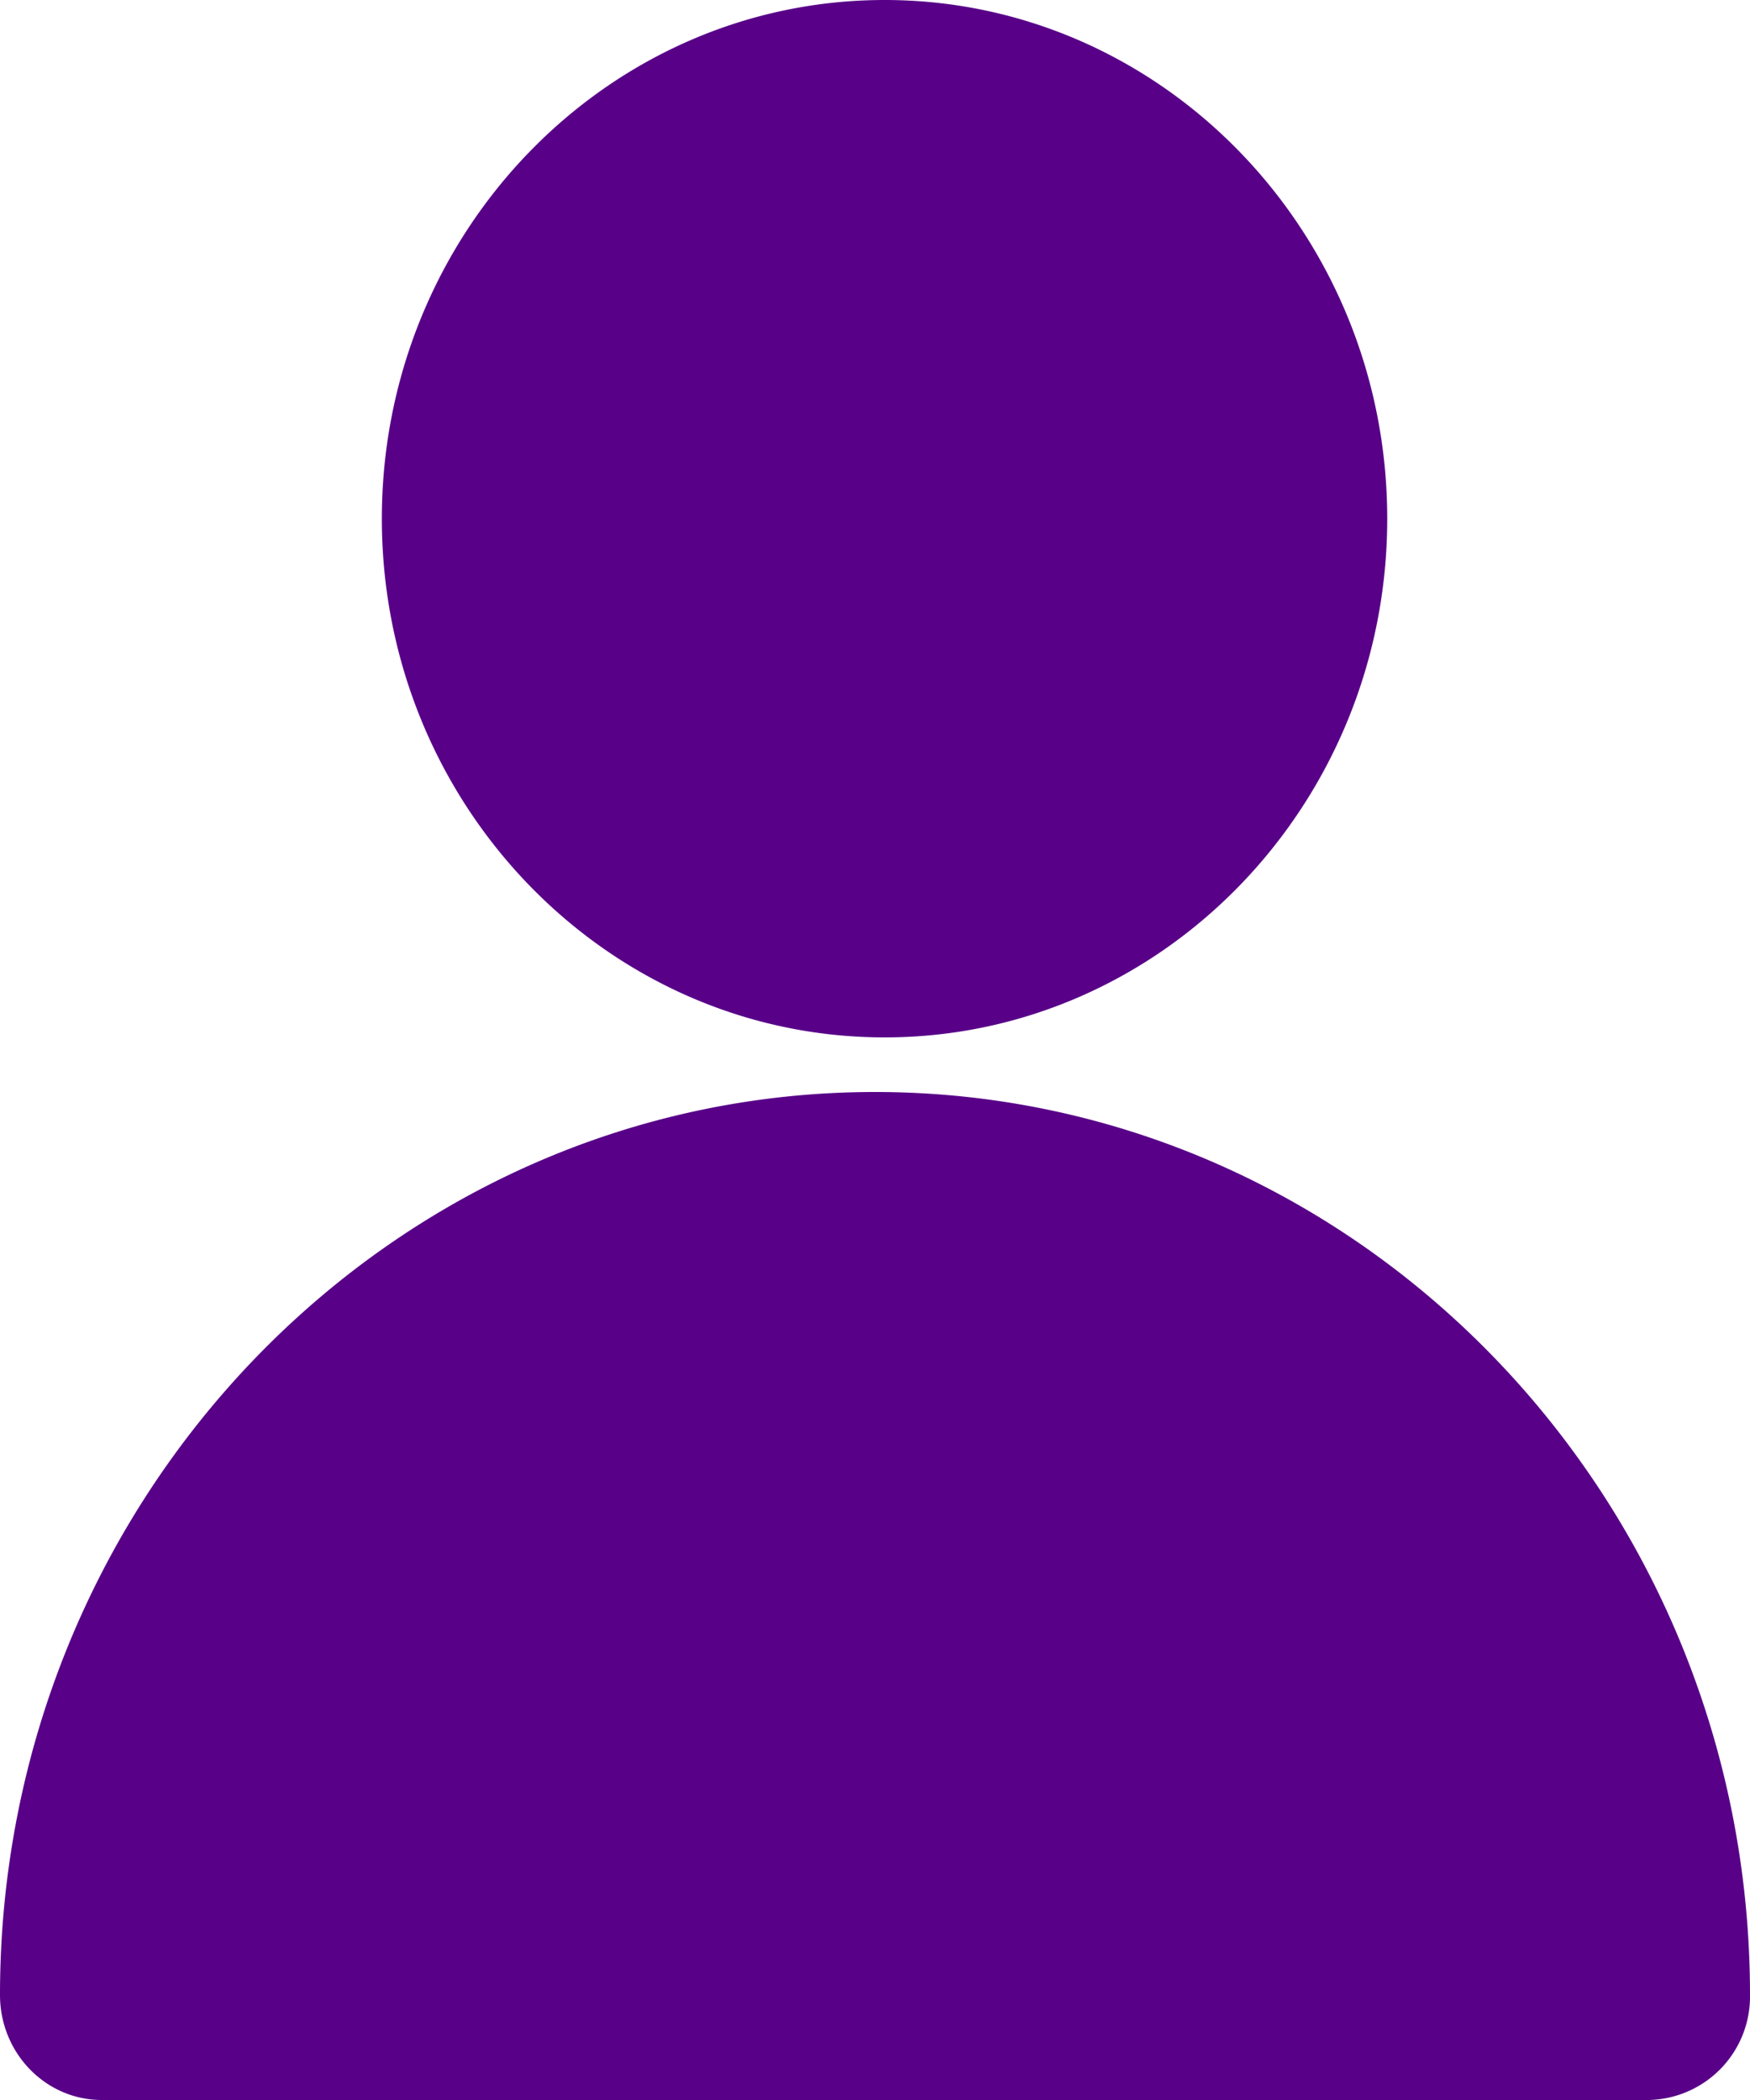 <svg width="10" height="12" viewBox="0 0 10 12" xmlns="http://www.w3.org/2000/svg">
    <g fill="#580088" fill-rule="evenodd">
        <path d="M5.055 5.928c1.584 0 2.872-1.33 2.872-2.964S6.64 0 5.055 0C3.47 0 2.182 1.33 2.182 2.964c0 1.635 1.289 2.964 2.873 2.964M5 6.24c-2.757 0-5 2.315-5 5.16 0 .331.26.6.582.6h8.836a.591.591 0 0 0 .582-.6c0-2.845-2.243-5.16-5-5.16"/>
    </g>
</svg>

